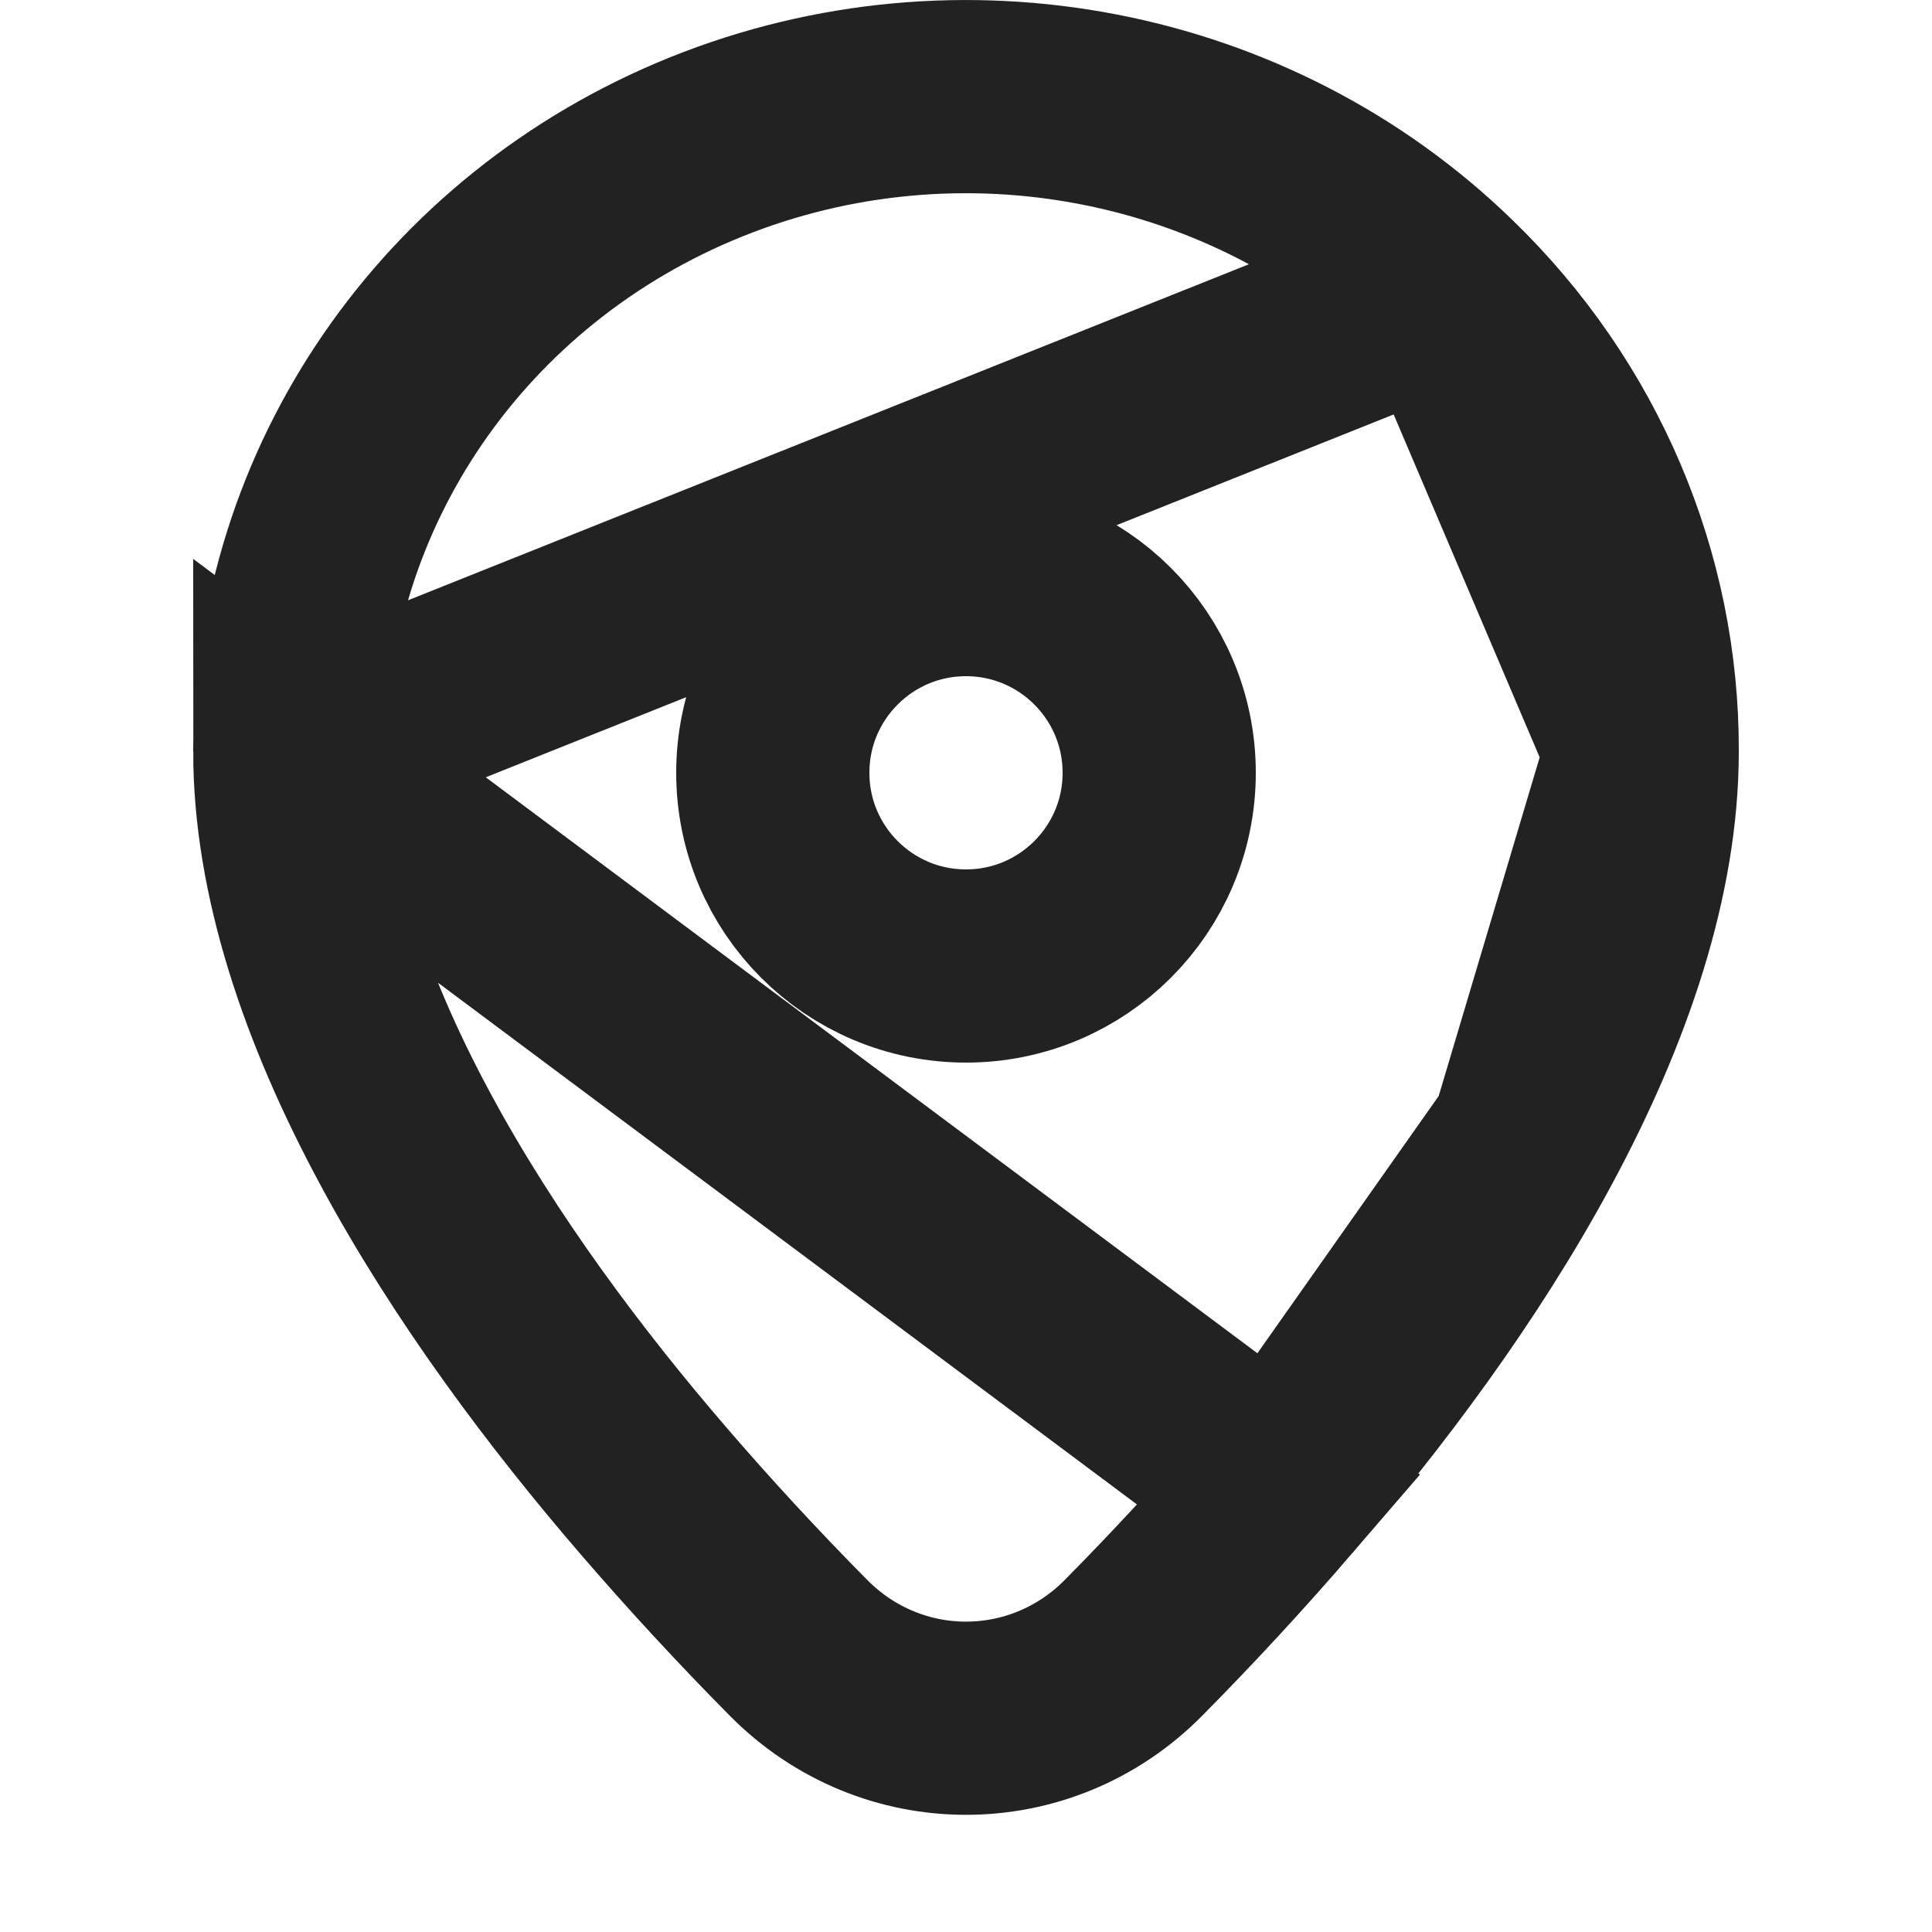 <svg width="20" height="20" viewBox="0 0 20 20" fill="none" xmlns="http://www.w3.org/2000/svg">
<path d="M3 7.78L3 7.78C3 9.057 3.464 10.432 4.195 11.788C4.92 13.136 5.872 14.396 6.758 15.425C7.241 15.986 7.744 16.531 8.266 17.058C9.227 18.03 10.773 18.03 11.734 17.058C12.255 16.531 12.759 15.986 13.242 15.425L3 7.78ZM3 7.78C2.999 5.055 4.688 2.577 7.312 1.52C9.94 0.462 12.961 1.051 14.962 2.997L14.964 2.999M3 7.78L14.964 2.999M14.964 2.999C16.276 4.269 17.006 5.99 17 7.777V7.78M14.964 2.999L17 7.78M17 7.78C17 9.057 16.535 10.432 15.805 11.788M17 7.78L15.805 11.788M15.805 11.788C15.08 13.136 14.129 14.396 13.242 15.425L15.805 11.788Z" stroke="#222222" stroke-width="2"/>
<circle cx="10" cy="8" r="2" stroke="#222222" stroke-width="2"/>
</svg>
